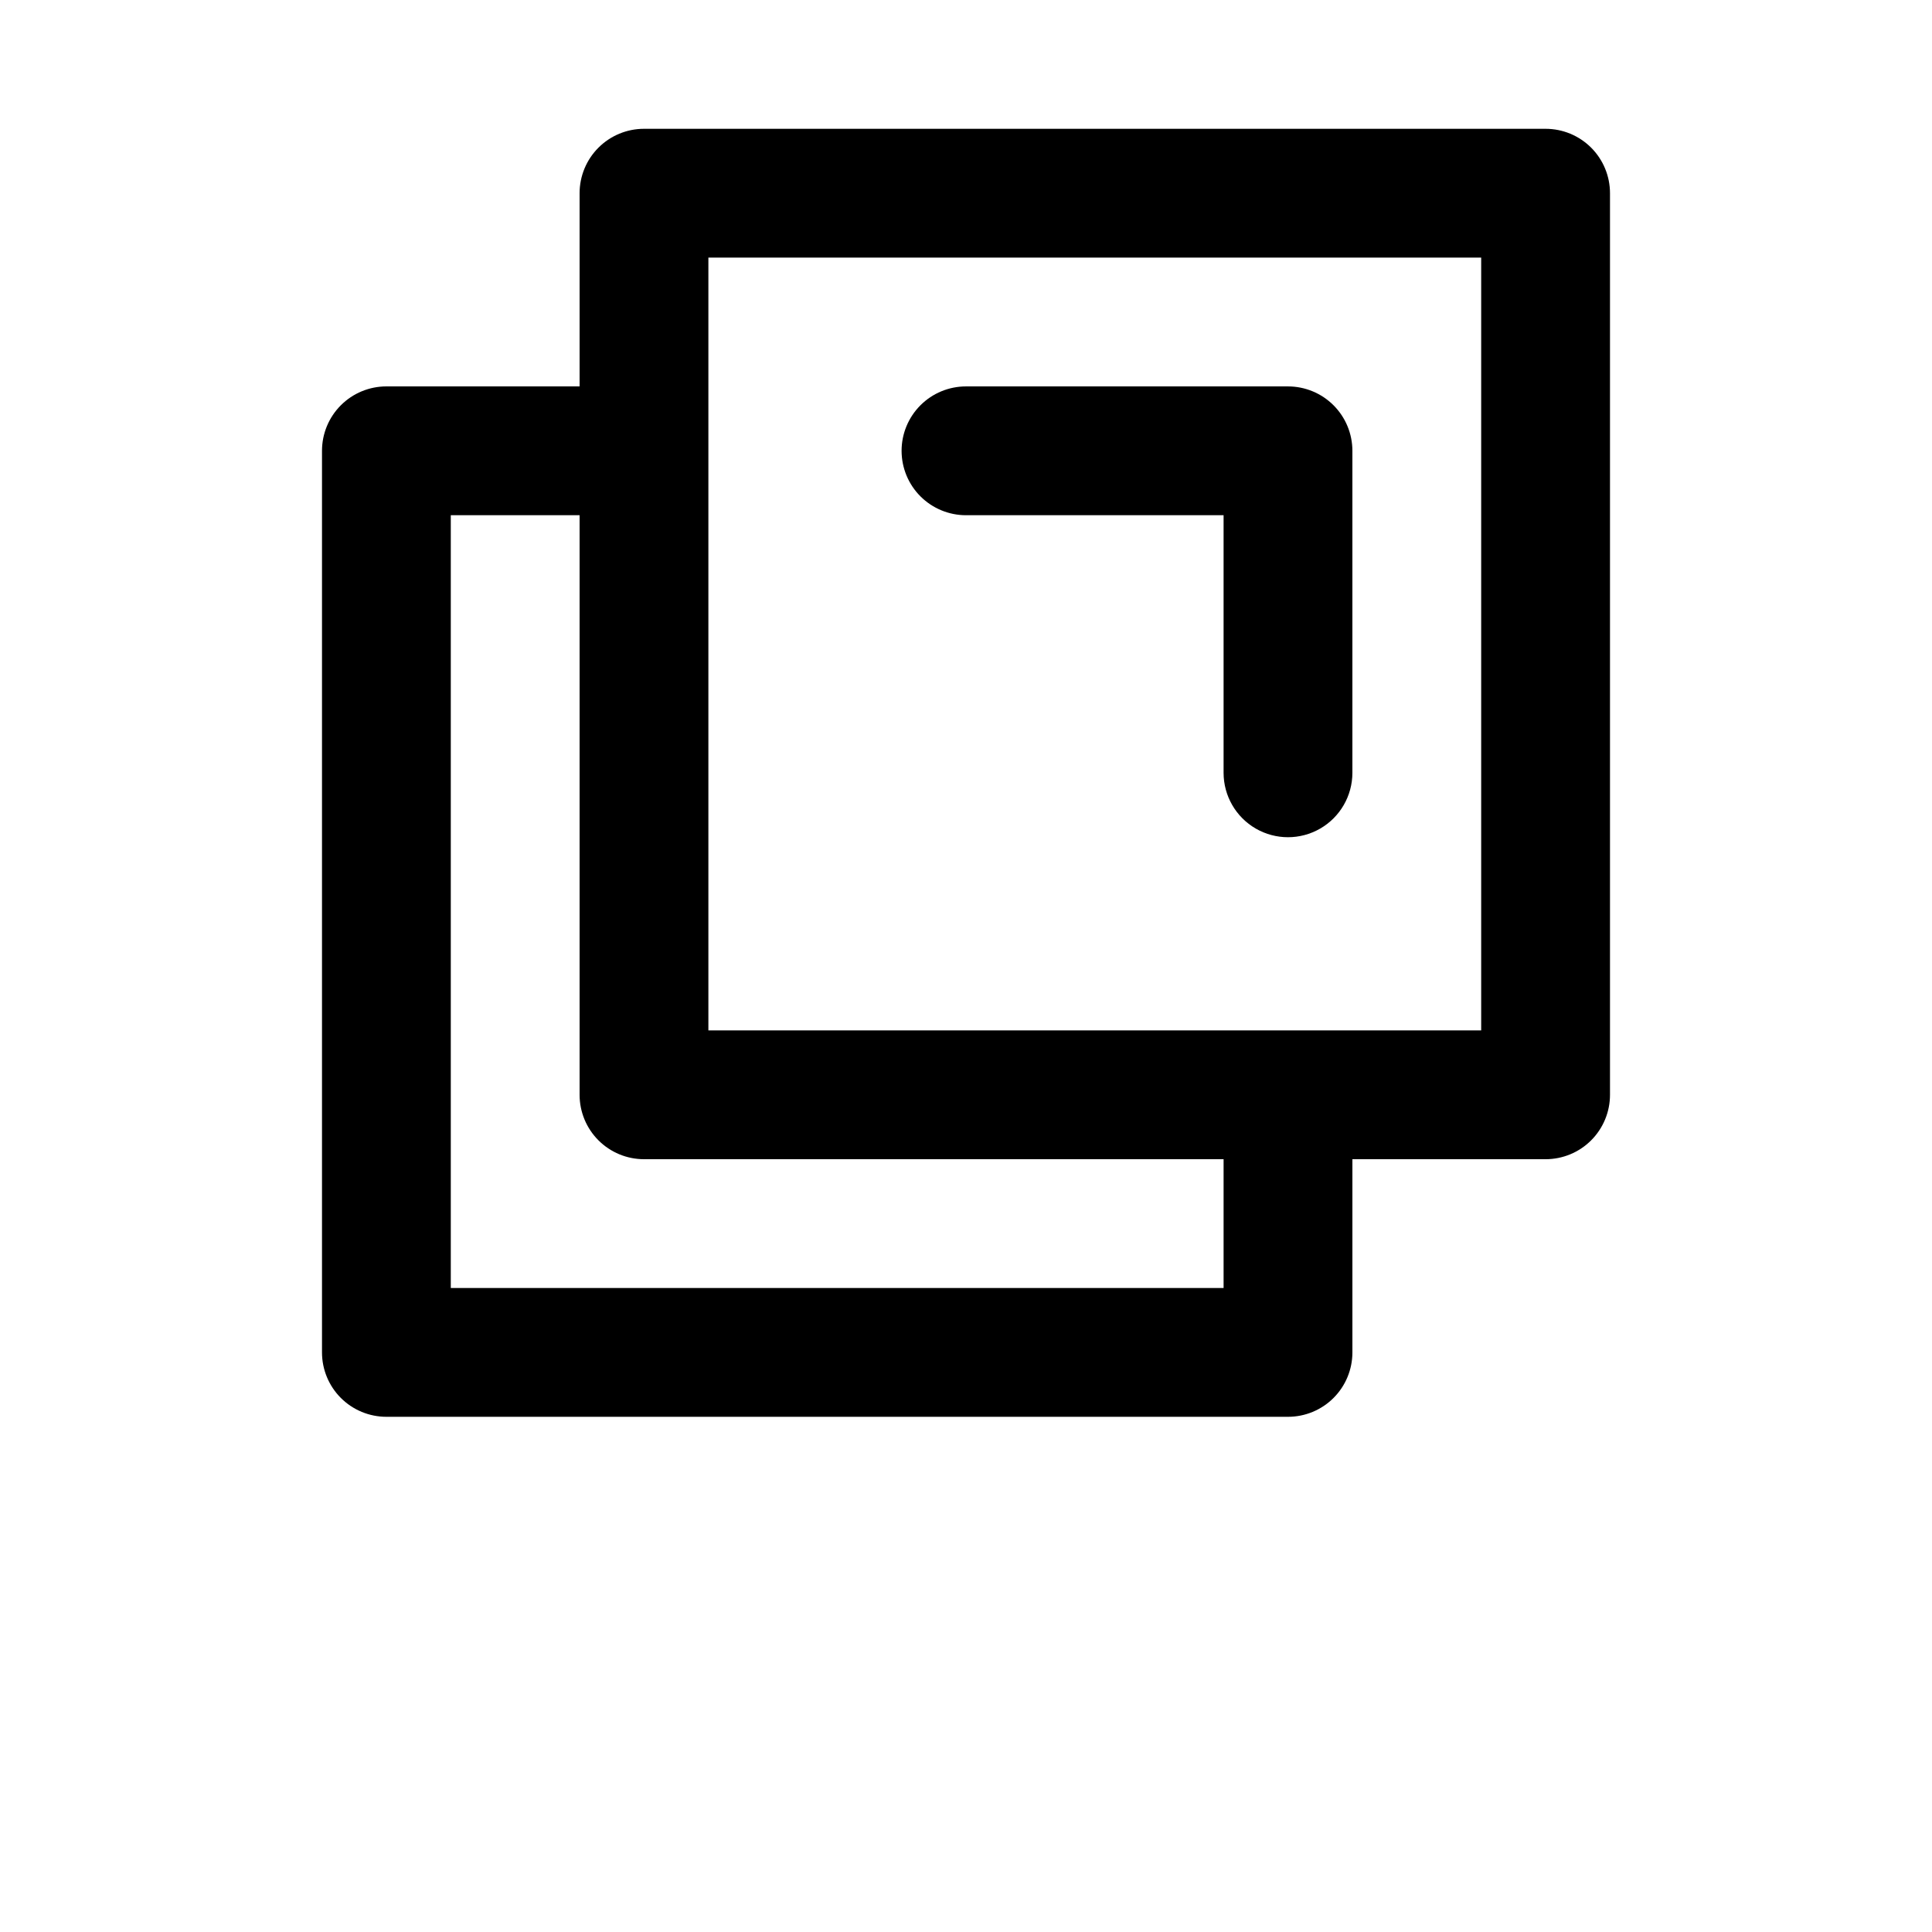 <?xml version="1.0" encoding="UTF-8"?>
<svg width="700pt" height="700pt" version="1.1" viewBox="0 0 700 700" xmlns="http://www.w3.org/2000/svg">
 <path d="m560 46.668h-326.67c-6.188 0-12.121 2.457-16.496 6.832-4.379 4.375-6.836 10.312-6.836 16.5v70h-70c-6.188 0-12.125 2.457-16.5 6.836-4.375 4.375-6.832 10.309-6.832 16.496v326.67c0 6.188 2.457 12.125 6.832 16.5s10.312 6.832 16.5 6.832h326.67c6.188 0 12.121-2.457 16.496-6.832 4.379-4.375 6.836-10.312 6.836-16.5v-70h70c6.188 0 12.125-2.457 16.5-6.836 4.375-4.375 6.832-10.309 6.832-16.496v-326.67c0-6.188-2.457-12.125-6.832-16.5s-10.312-6.832-16.5-6.832zm-116.67 420h-280v-280h46.668v210c0 6.188 2.457 12.121 6.836 16.496 4.375 4.379 10.309 6.836 16.496 6.836h210zm93.332-93.332-280-0.004v-280h280zm-210-210c0-6.188 2.457-12.121 6.832-16.496 4.375-4.379 10.312-6.836 16.5-6.836h116.67c6.188 0 12.121 2.457 16.496 6.836 4.379 4.375 6.836 10.309 6.836 16.496v116.67c0 8.336-4.449 16.039-11.668 20.207s-16.113 4.168-23.332 0-11.668-11.871-11.668-20.207v-93.332h-93.332c-6.188 0-12.125-2.461-16.5-6.836s-6.832-10.309-6.832-16.5z"/>
</svg>
